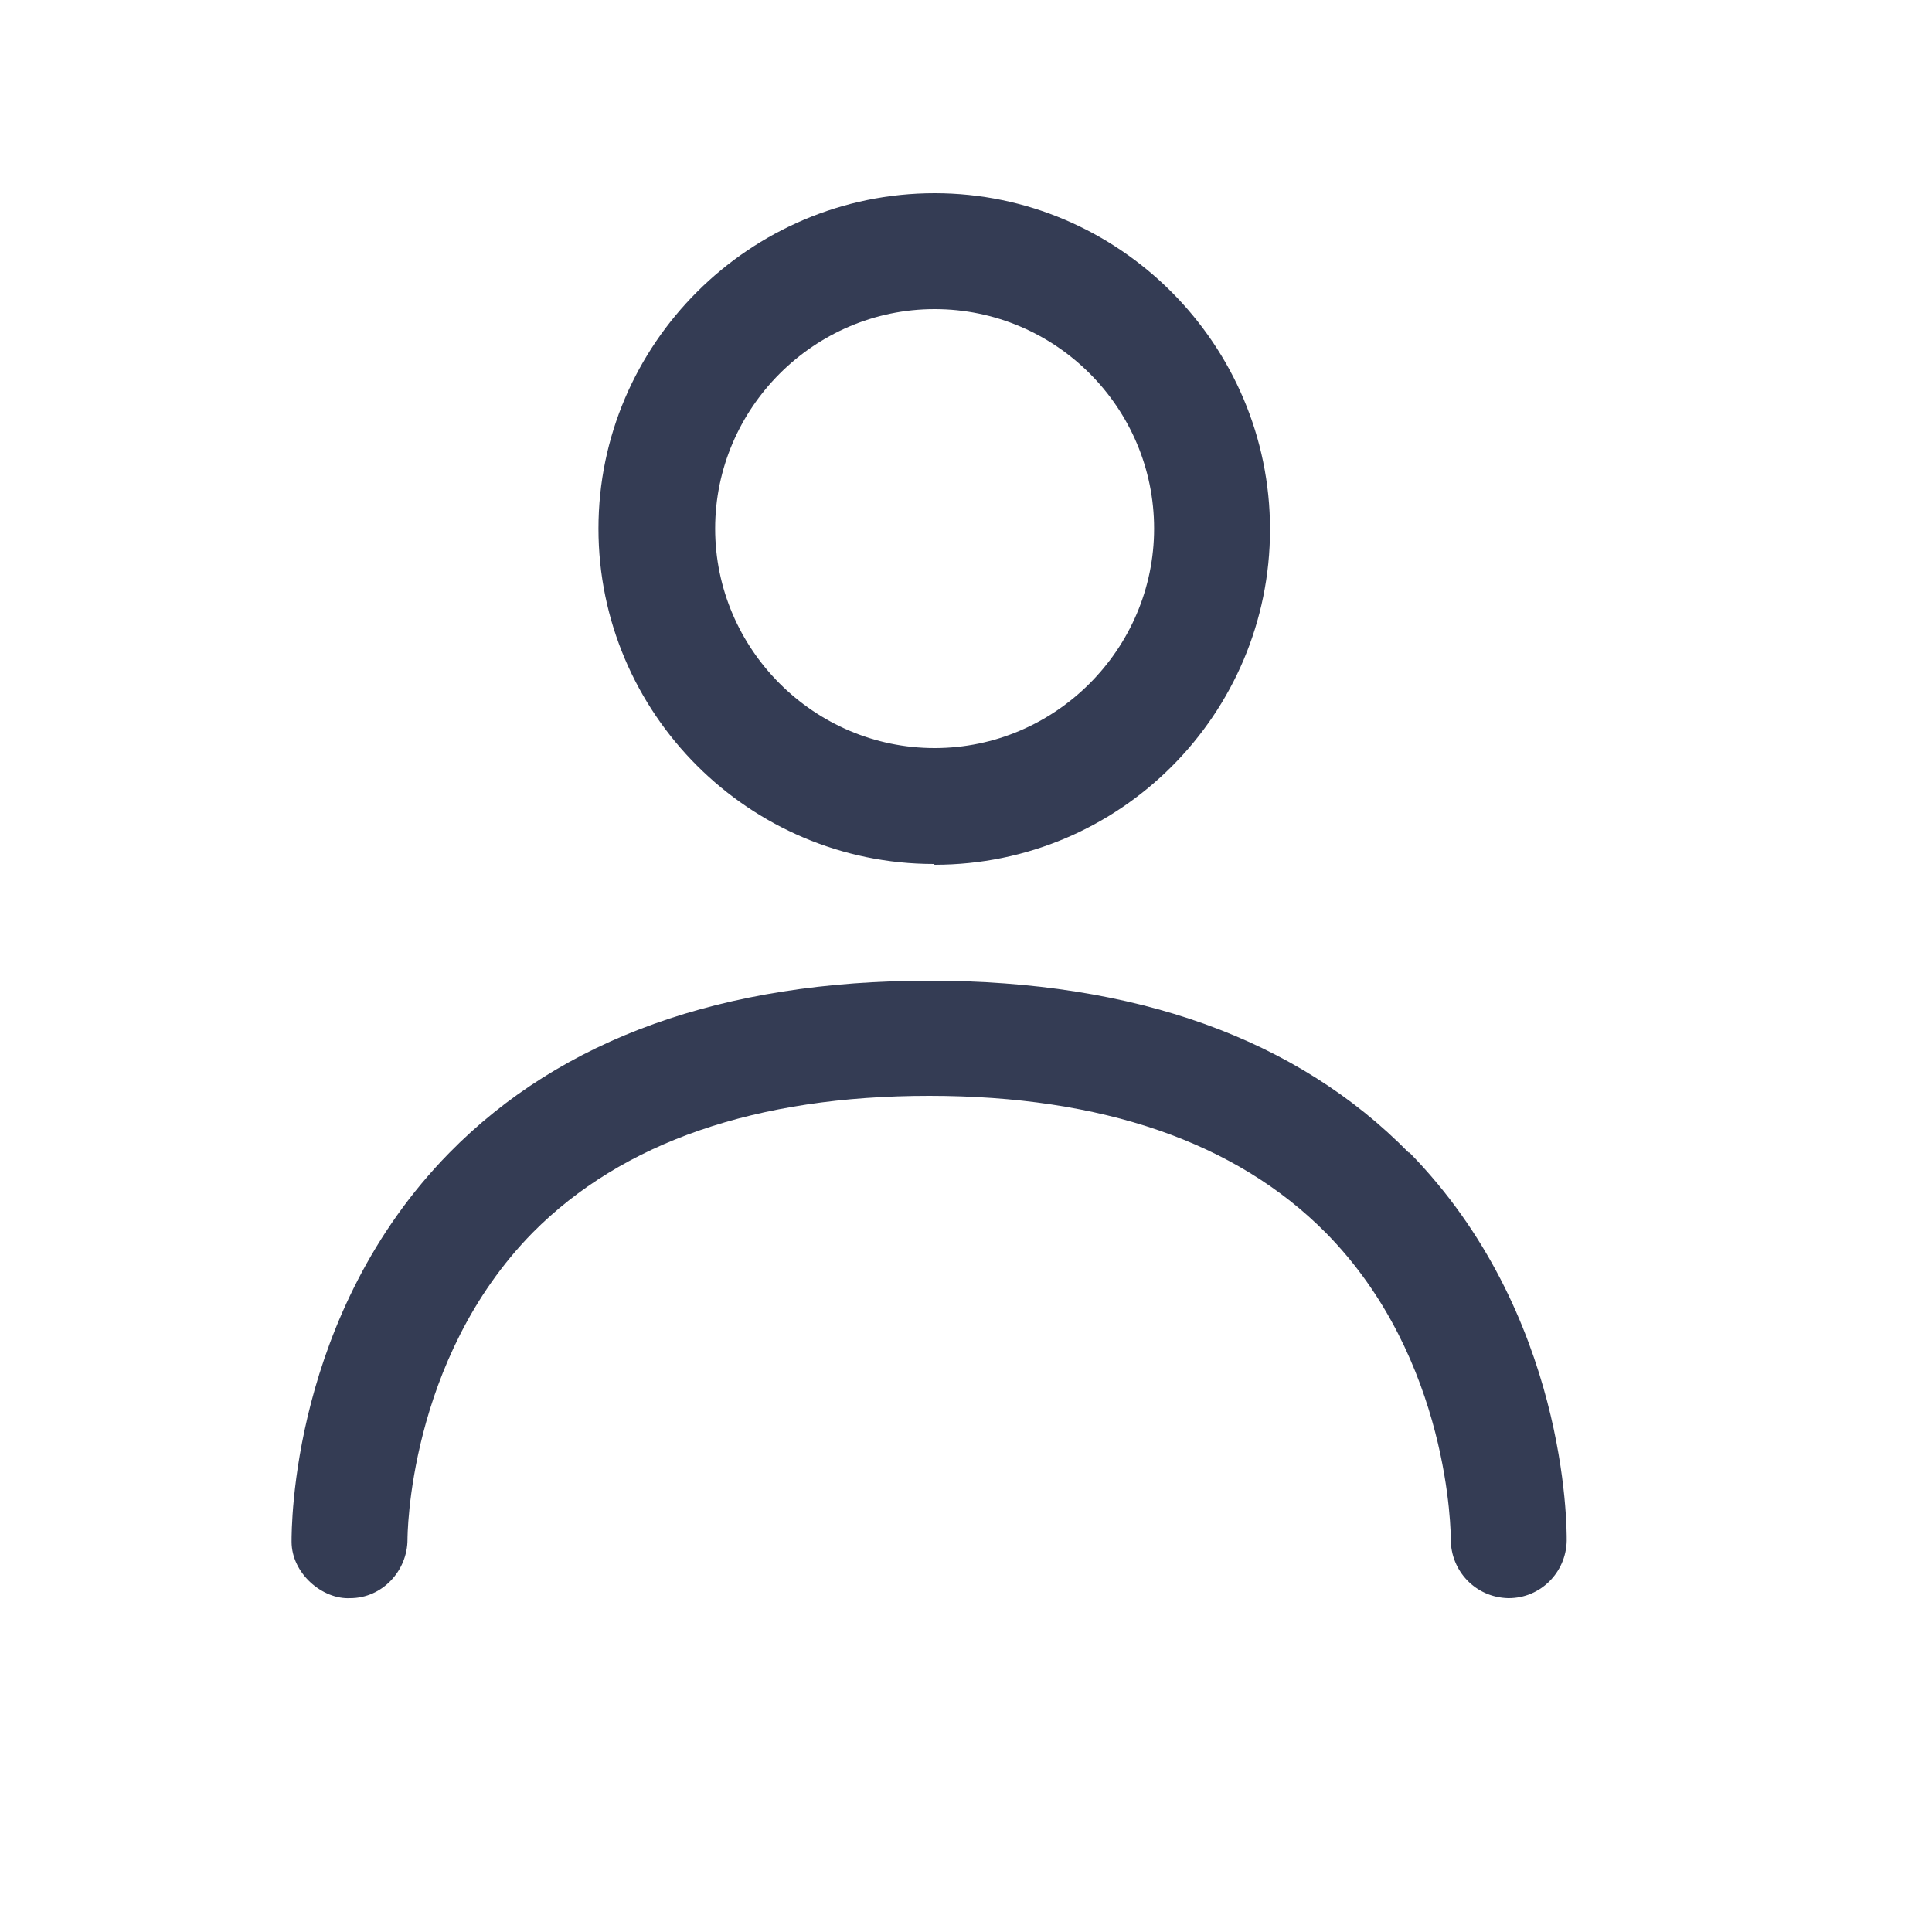 <svg width="20" height="20" viewBox="0 0 25 24" fill="none" xmlns="http://www.w3.org/2000/svg" transform="rotate(0 0 0)"><path fill-rule="evenodd" clip-rule="evenodd" d="M16.434 6.35C16.434 8.74 14.494 10.69 12.094 10.69L12.084 10.68C9.694 10.68 7.744 8.73 7.744 6.34C7.744 3.95 9.704 2 12.094 2C14.484 2 16.434 3.96 16.434 6.35ZM14.934 6.34C14.934 4.78 13.664 3.5 12.094 3.5C10.534 3.5 9.254 4.78 9.254 6.34C9.254 7.9 10.534 9.18 12.094 9.18C13.654 9.18 14.934 7.9 14.934 6.34Z" fill="#343C54"/><path d="M12.024 12.19C14.694 12.19 16.784 12.94 18.233 14.419V14.409C20.28 16.496 20.274 19.256 20.273 19.434L20.273 19.439C20.264 19.849 19.933 20.18 19.523 20.18H19.514C19.093 20.169 18.773 19.829 18.773 19.419C18.773 19.369 18.773 17.09 17.154 15.45C15.993 14.28 14.264 13.68 12.024 13.68C9.783 13.68 8.053 14.28 6.893 15.45C5.273 17.099 5.273 19.399 5.273 19.419C5.273 19.829 4.943 20.18 4.533 20.18C4.173 20.2 3.773 19.86 3.773 19.45L3.773 19.445C3.773 19.277 3.766 16.506 5.813 14.419C7.263 12.94 9.353 12.19 12.024 12.19Z" fill="#343C54"/></svg>
